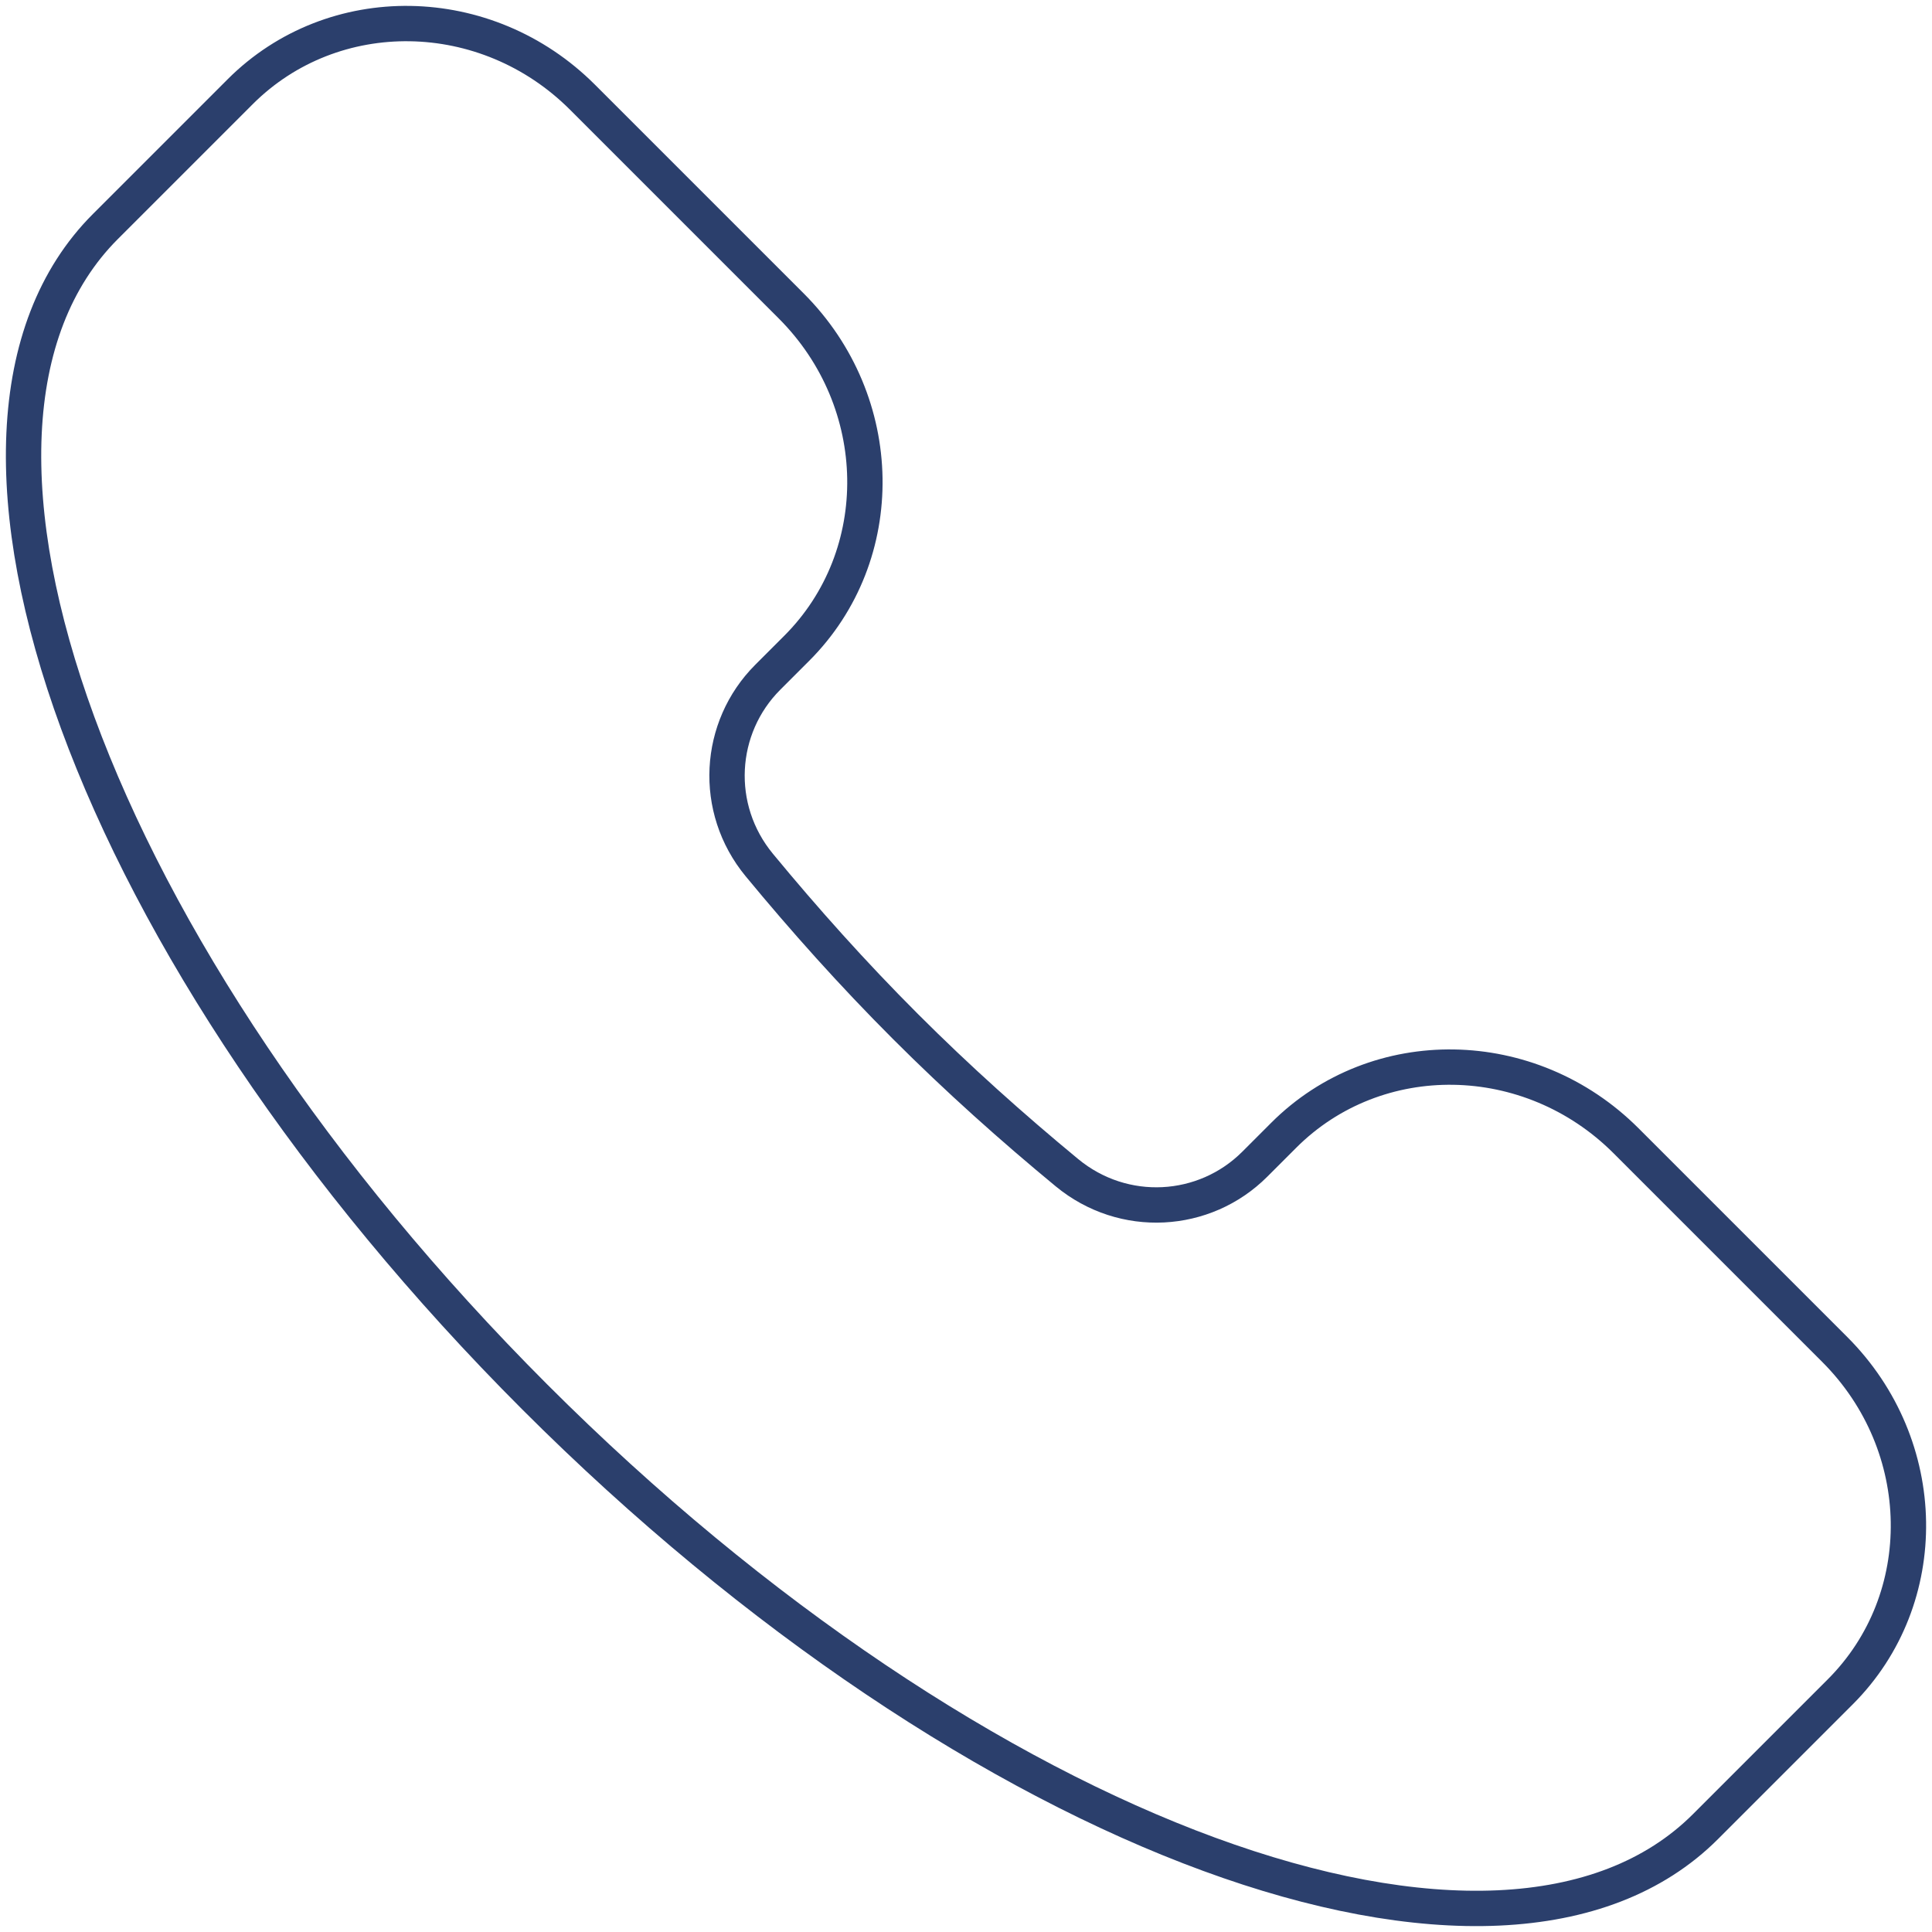 <svg width="82" height="82" viewBox="0 0 82 82" fill="none" xmlns="http://www.w3.org/2000/svg">
<path d="M72.387 77.526C63.701 86.212 41.457 78.05 22.703 59.297C3.95 40.543 -4.212 18.299 4.474 9.613L10.193 3.894C14.141 -0.054 20.647 0.05 24.724 4.127L33.582 12.985C37.659 17.062 37.763 23.568 33.815 27.516L32.587 28.744C30.455 30.876 30.246 34.315 32.227 36.715C34.138 39.03 36.197 41.336 38.431 43.569C40.664 45.803 42.97 47.862 45.285 49.773C47.685 51.754 51.124 51.545 53.256 49.413L54.484 48.185C58.432 44.237 64.938 44.341 69.015 48.418L77.873 57.276C81.95 61.353 82.054 67.859 78.106 71.807L72.387 77.526Z" stroke="#2B3F6C" stroke-width="1.5"/>
</svg>
